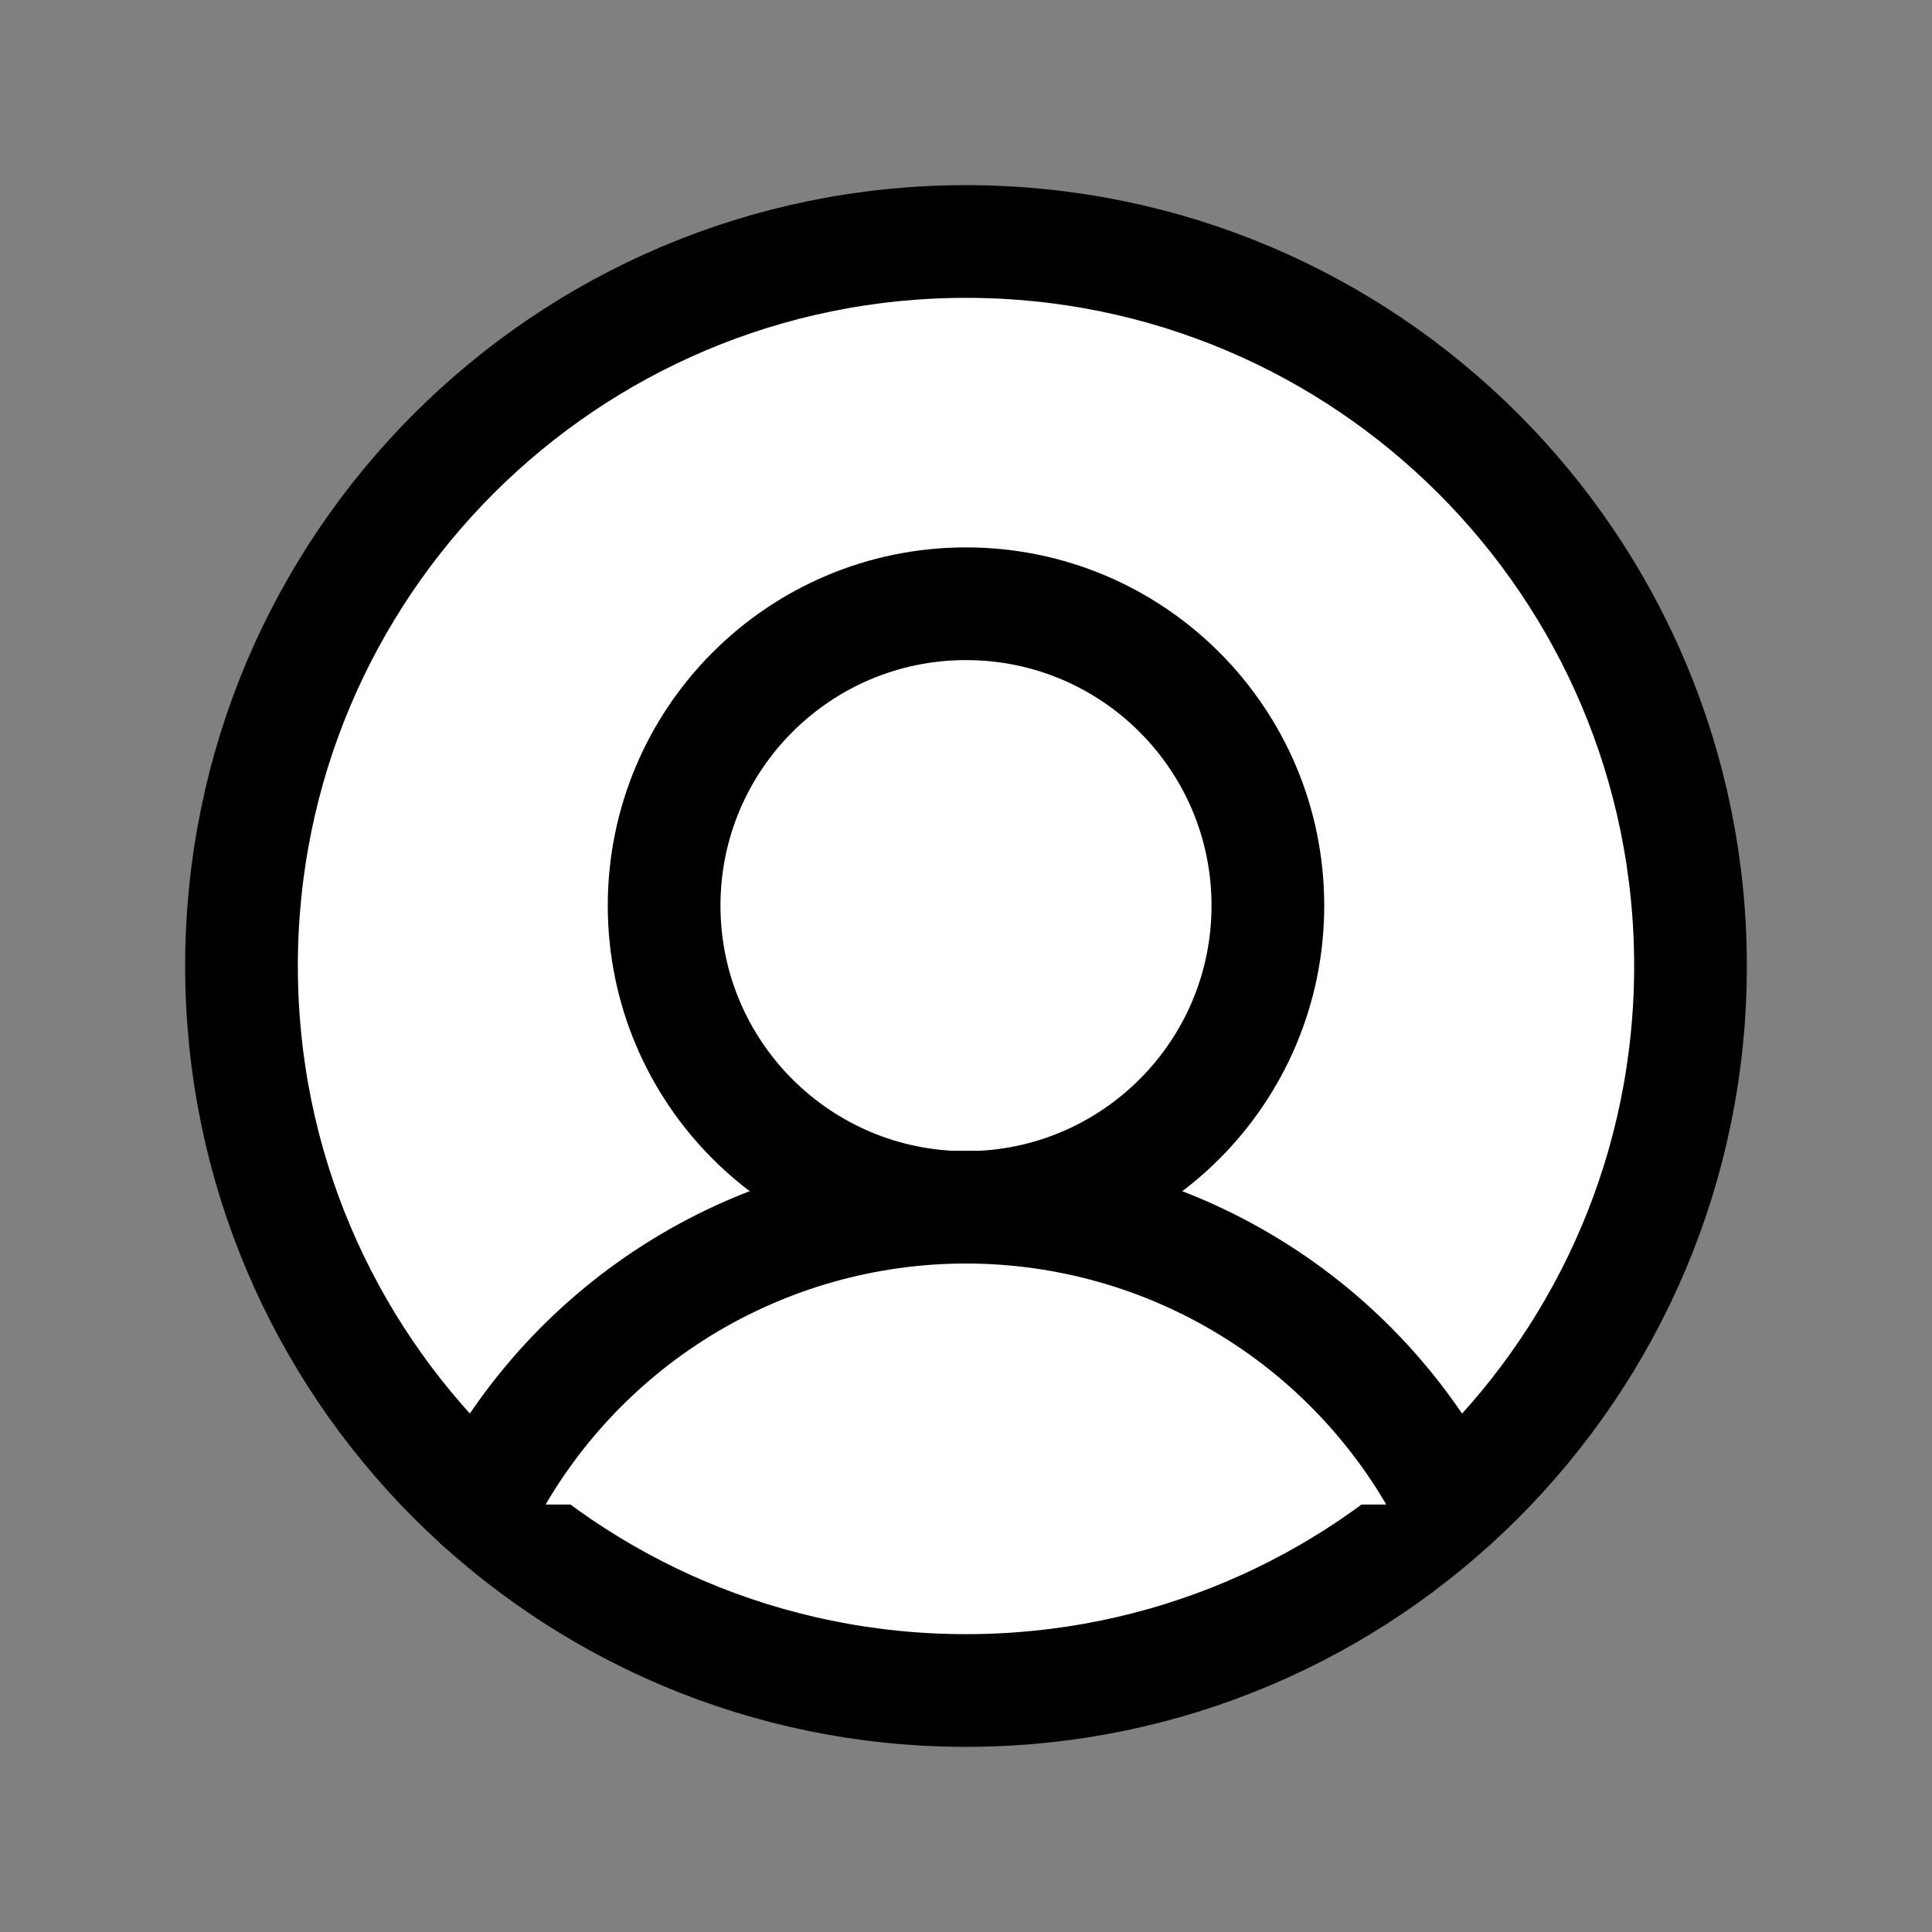 <svg xmlns="http://www.w3.org/2000/svg" width="24" height="24" viewBox="0 0 24 24" fill="white">
  <rect x="0" y="0" width="24" height="24" fill="#808080" stroke="none"/>
  <g clip-path="url(#clip0_11829_87876)">
    <path d="M12 21C16.971 21 21 16.971 21 12C21 7.029 16.971 3 12 3C7.029 3 3 7.029 3 12C3 16.971 7.029 21 12 21Z" stroke="black" stroke-width="1.4" stroke-linecap="round" stroke-linejoin="round"/>
    <path d="M12 15C14.071 15 15.75 13.321 15.75 11.25C15.75 9.179 14.071 7.5 12 7.5C9.929 7.5 8.25 9.179 8.25 11.25C8.25 13.321 9.929 15 12 15Z" stroke="black" stroke-width="1.4" stroke-linecap="round" stroke-linejoin="round"/>
    <path d="M5.98 18.69C6.545 17.579 7.406 16.645 8.468 15.993C9.531 15.341 10.753 14.996 11.999 14.996C13.246 14.996 14.468 15.341 15.53 15.993C16.593 16.645 17.454 17.579 18.018 18.69" stroke="black" stroke-width="1.4" stroke-linecap="round" stroke-linejoin="round"/>
  </g>
  <defs>
    <clipPath id="clip0_11829_87876">
      <rect width="24" height="24" fill="white"/>
    </clipPath>
  </defs>
</svg>
